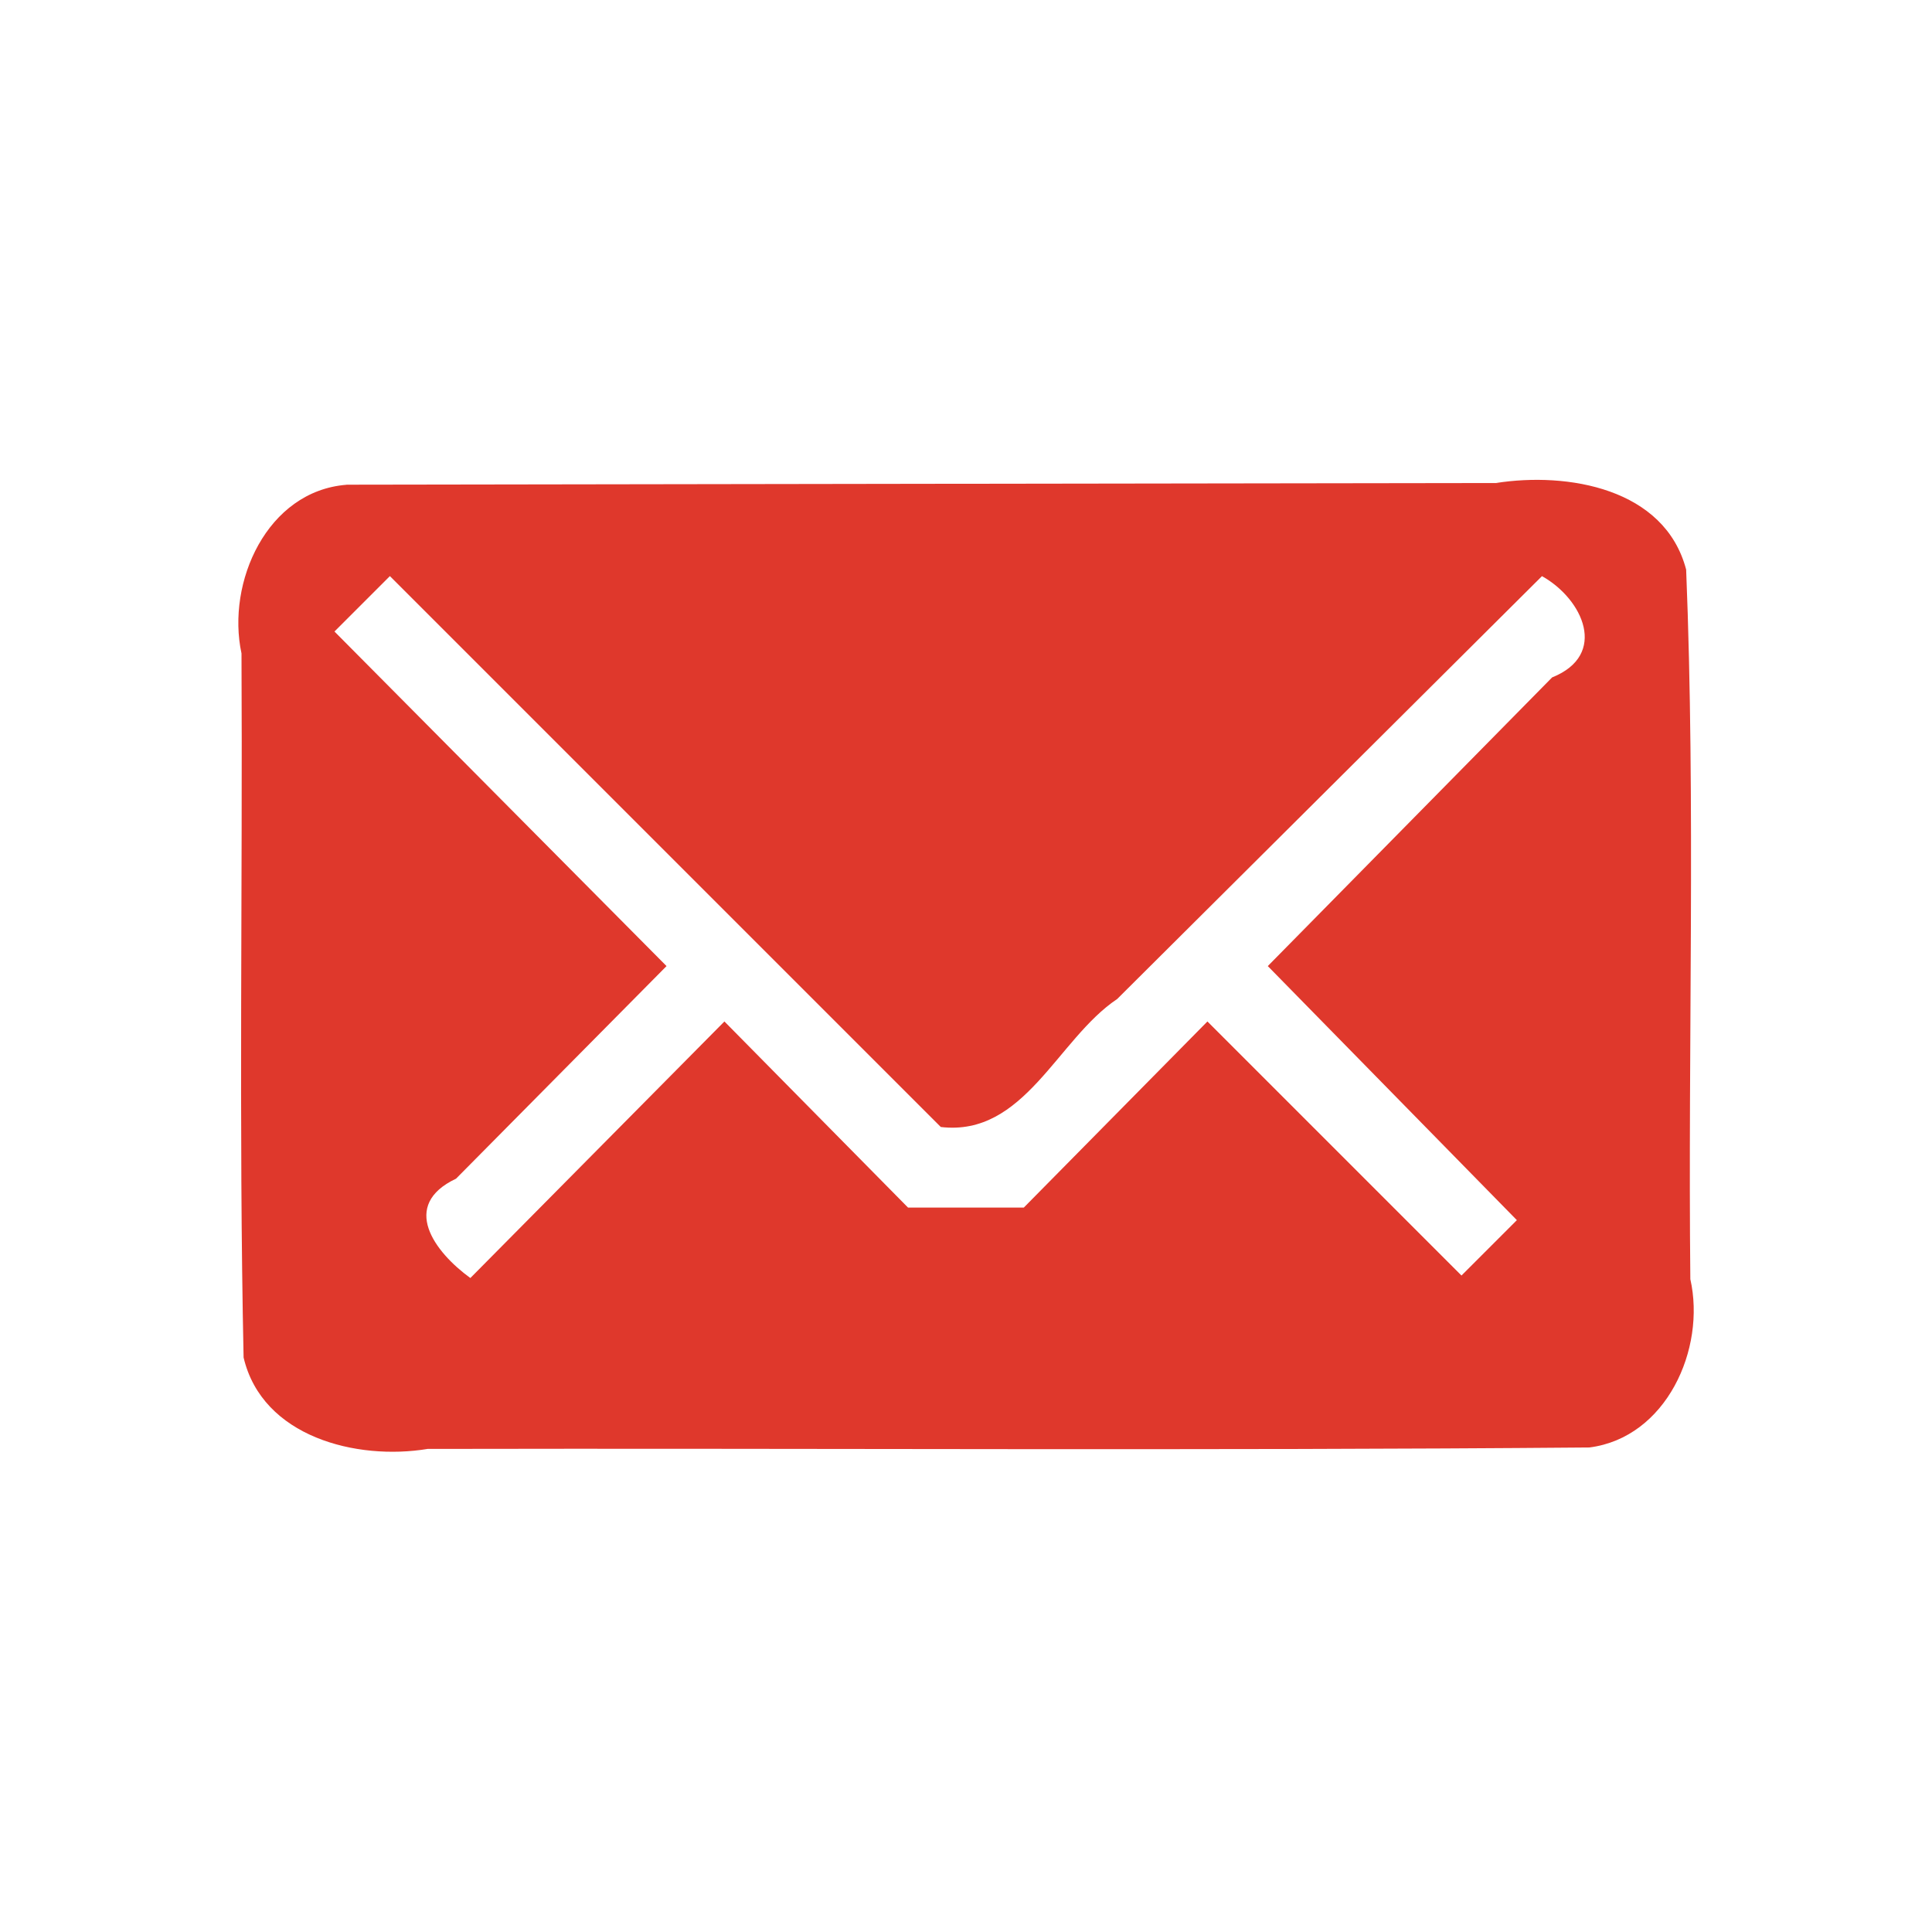 <?xml version="1.0" encoding="UTF-8" standalone="no"?><!DOCTYPE svg PUBLIC "-//W3C//DTD SVG 1.1//EN" "http://www.w3.org/Graphics/SVG/1.1/DTD/svg11.dtd"><svg height="64" version="1.1" viewBox="0 0 24 24" width="64" xmlns="http://www.w3.org/2000/svg"><path d="m4.304 6.022c-0.986 0.078-1.494 1.211-1.304 2.095 0.015 2.915-0.035 5.834 0.026 8.746 0.232 0.988 1.405 1.282 2.286 1.136 4.811-0.01 9.622 0.023 14.432-0.018 0.954-0.122 1.45-1.222 1.254-2.091-0.03-2.937 0.066-5.881-0.052-8.814-0.265-1.012-1.473-1.215-2.362-1.076-4.76 0.007-9.521 0.013-14.28 0.021zm0.539 1.134c2.281 2.281 4.563 4.562 6.844 6.844 1.039 0.122 1.448-1.093 2.191-1.59 1.759-1.751 3.518-3.502 5.277-5.253 0.511 0.286 0.825 0.978 0.126 1.258-1.177 1.195-2.355 2.391-3.532 3.586 1.031 1.052 2.062 2.104 3.094 3.156l-0.688 0.688-3.156-3.156c-0.76 0.771-1.521 1.541-2.281 2.312h-1.438c-0.76-0.771-1.521-1.541-2.281-2.312-1.052 1.062-2.104 2.125-3.156 3.187-0.448-0.325-0.876-0.904-0.178-1.234 0.872-0.88 1.744-1.761 2.615-2.641-1.375-1.385-2.75-2.771-4.125-4.156 0.229-0.229 0.458-0.458 0.687-0.687z" fill="#df382c"/></svg>